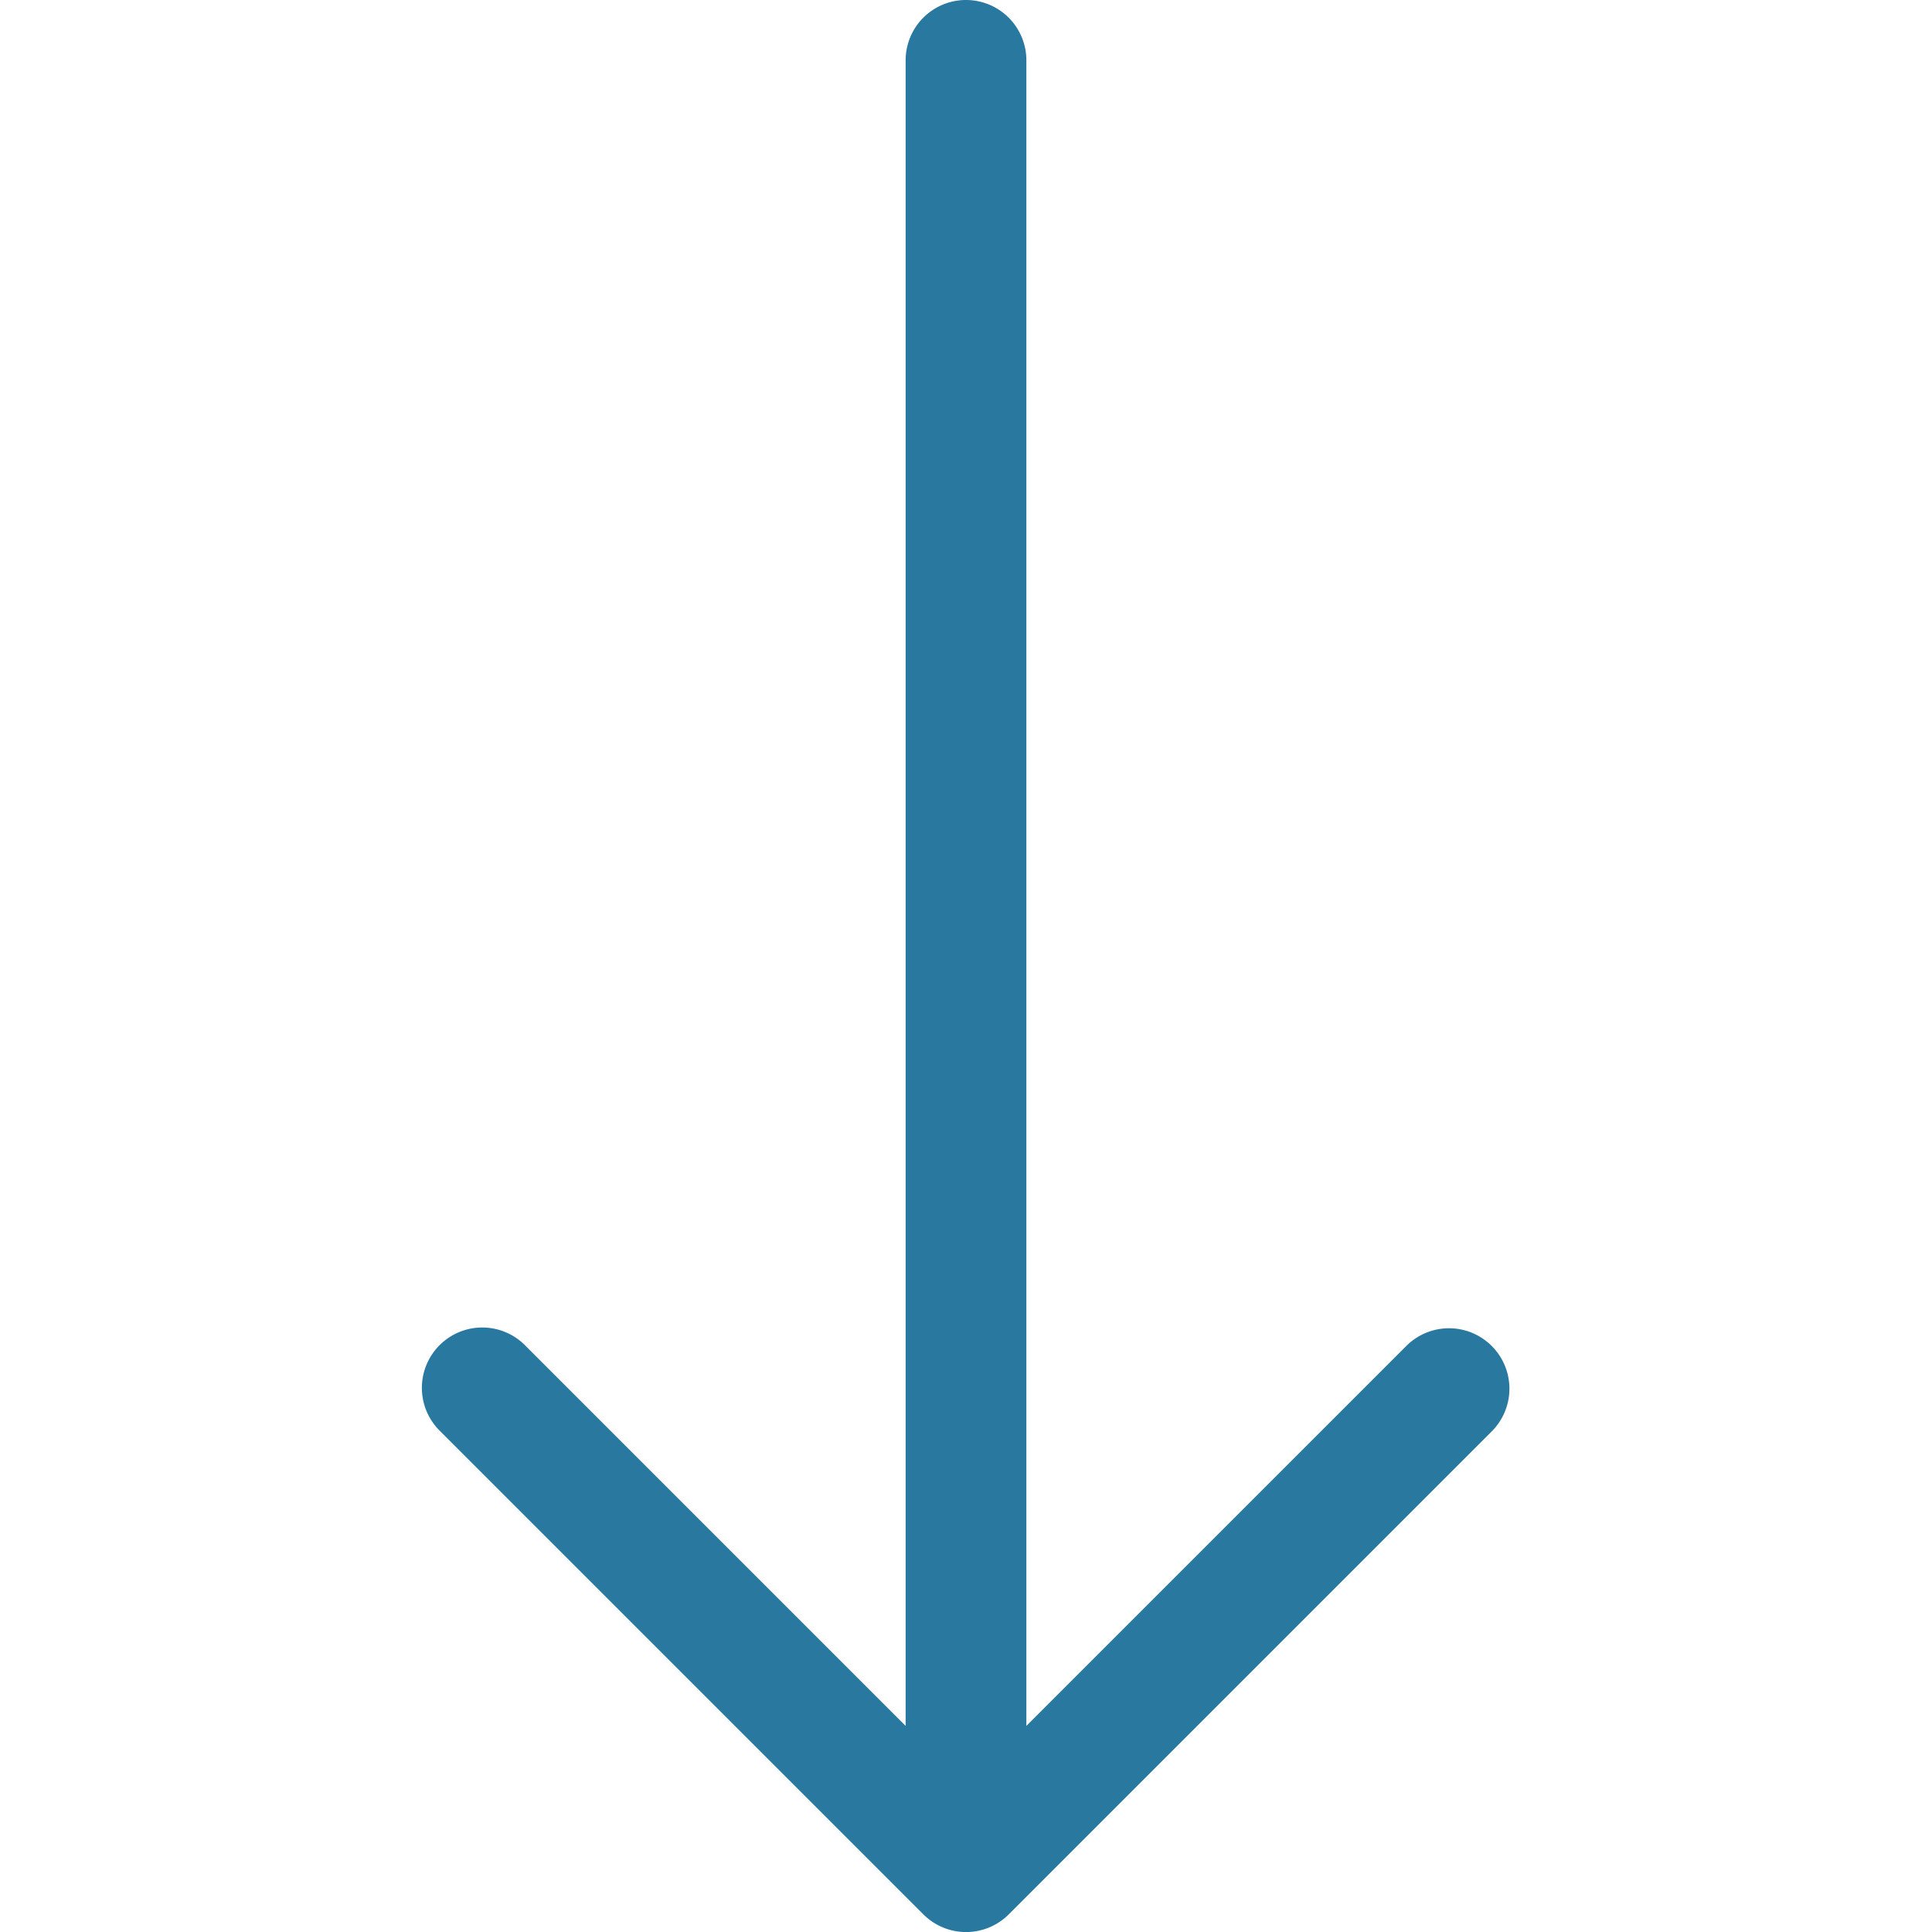 <svg xmlns="http://www.w3.org/2000/svg" version="1.1" xmlns:xlink="http://www.w3.org/1999/xlink" xmlns:svgjs="http://svgjs.com/svgjs" width="512" height="512" x="0" y="0" viewBox="0 0 32 32" style="enable-background:new 0 0 512 512" xml:space="preserve" class=""><g><path fill="#2978A0" d="M24.707 22.293a1 1 0 0 0-1.414 0L17 28.586V1a1 1 0 0 0-2 0v27.586l-6.293-6.293a1 1 0 1 0-1.414 1.414l8 8a1 1 0 0 0 1.416 0l8-8a1 1 0 0 0-.002-1.414z" data-name="Down" data-original="#2c2d30" opacity="1" class=""></path></g></svg>